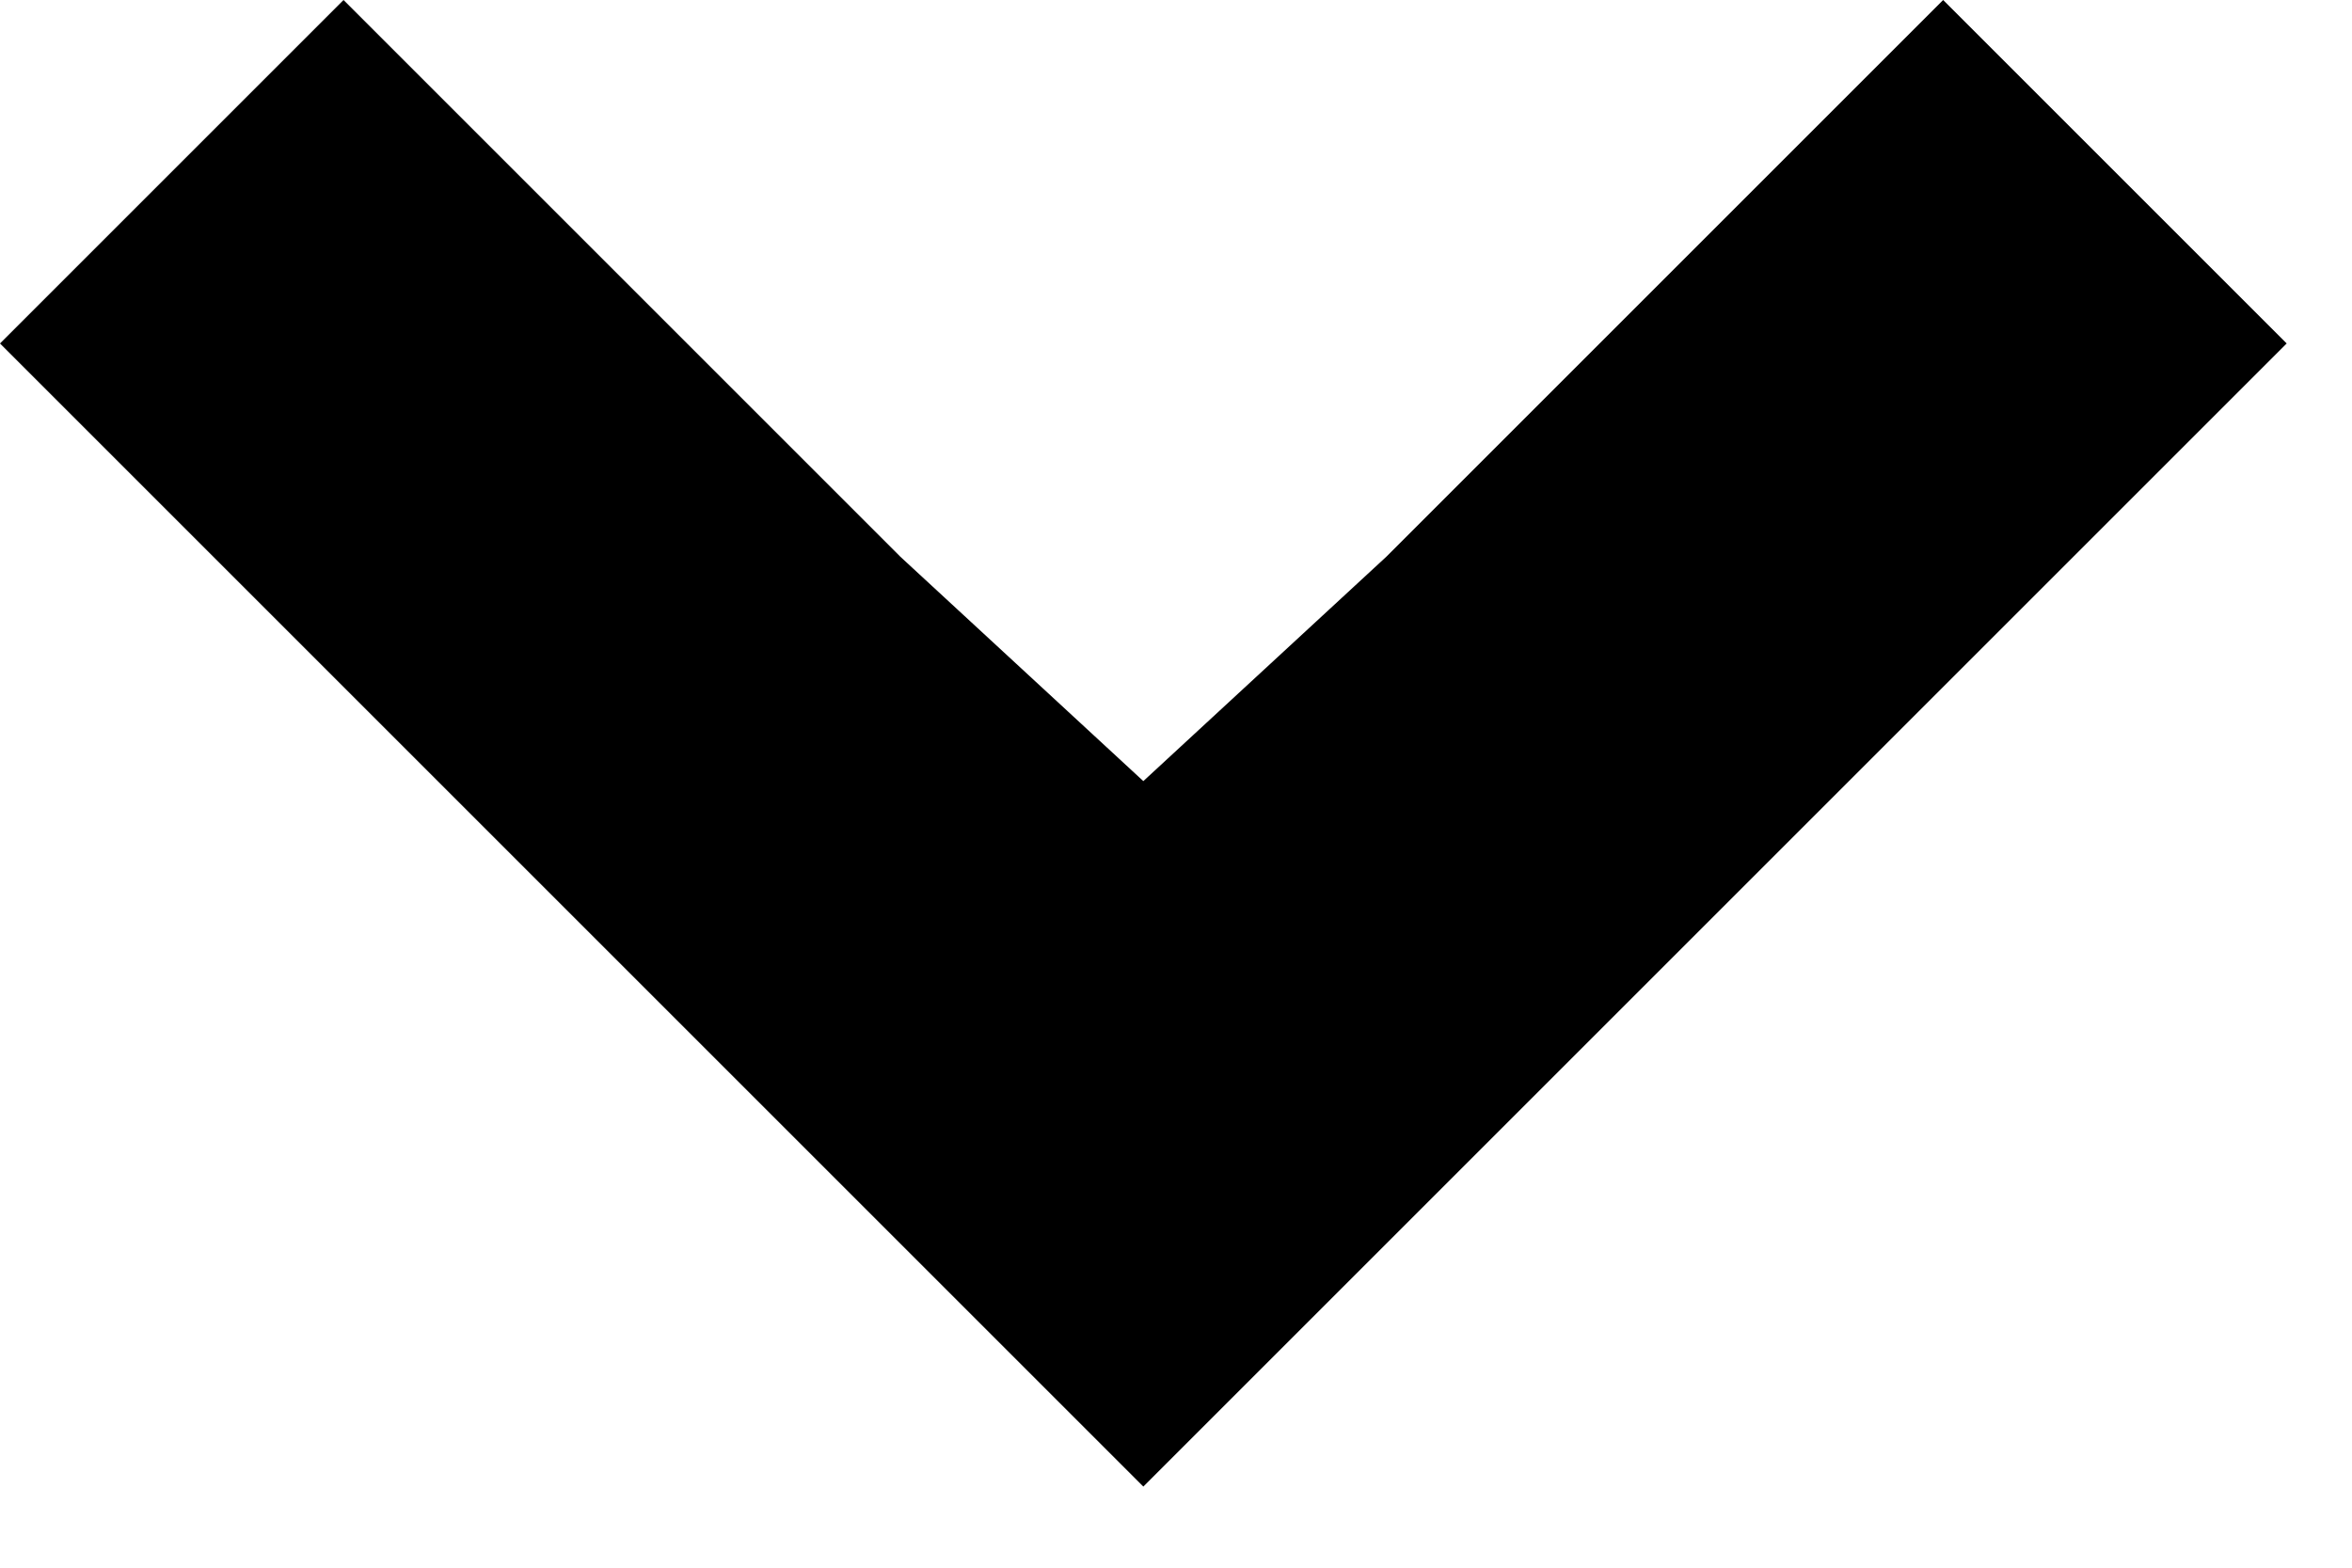 <svg width="18" height="12" viewBox="0 0 18 12" fill="none" xmlns="http://www.w3.org/2000/svg">
<path d="M17.5 2.629L14.871 0L10.609 4.262L8.75 5.979L6.891 4.262L2.629 0L0 2.629L8.75 11.379L17.5 2.629Z" fill="black"/>
</svg>
